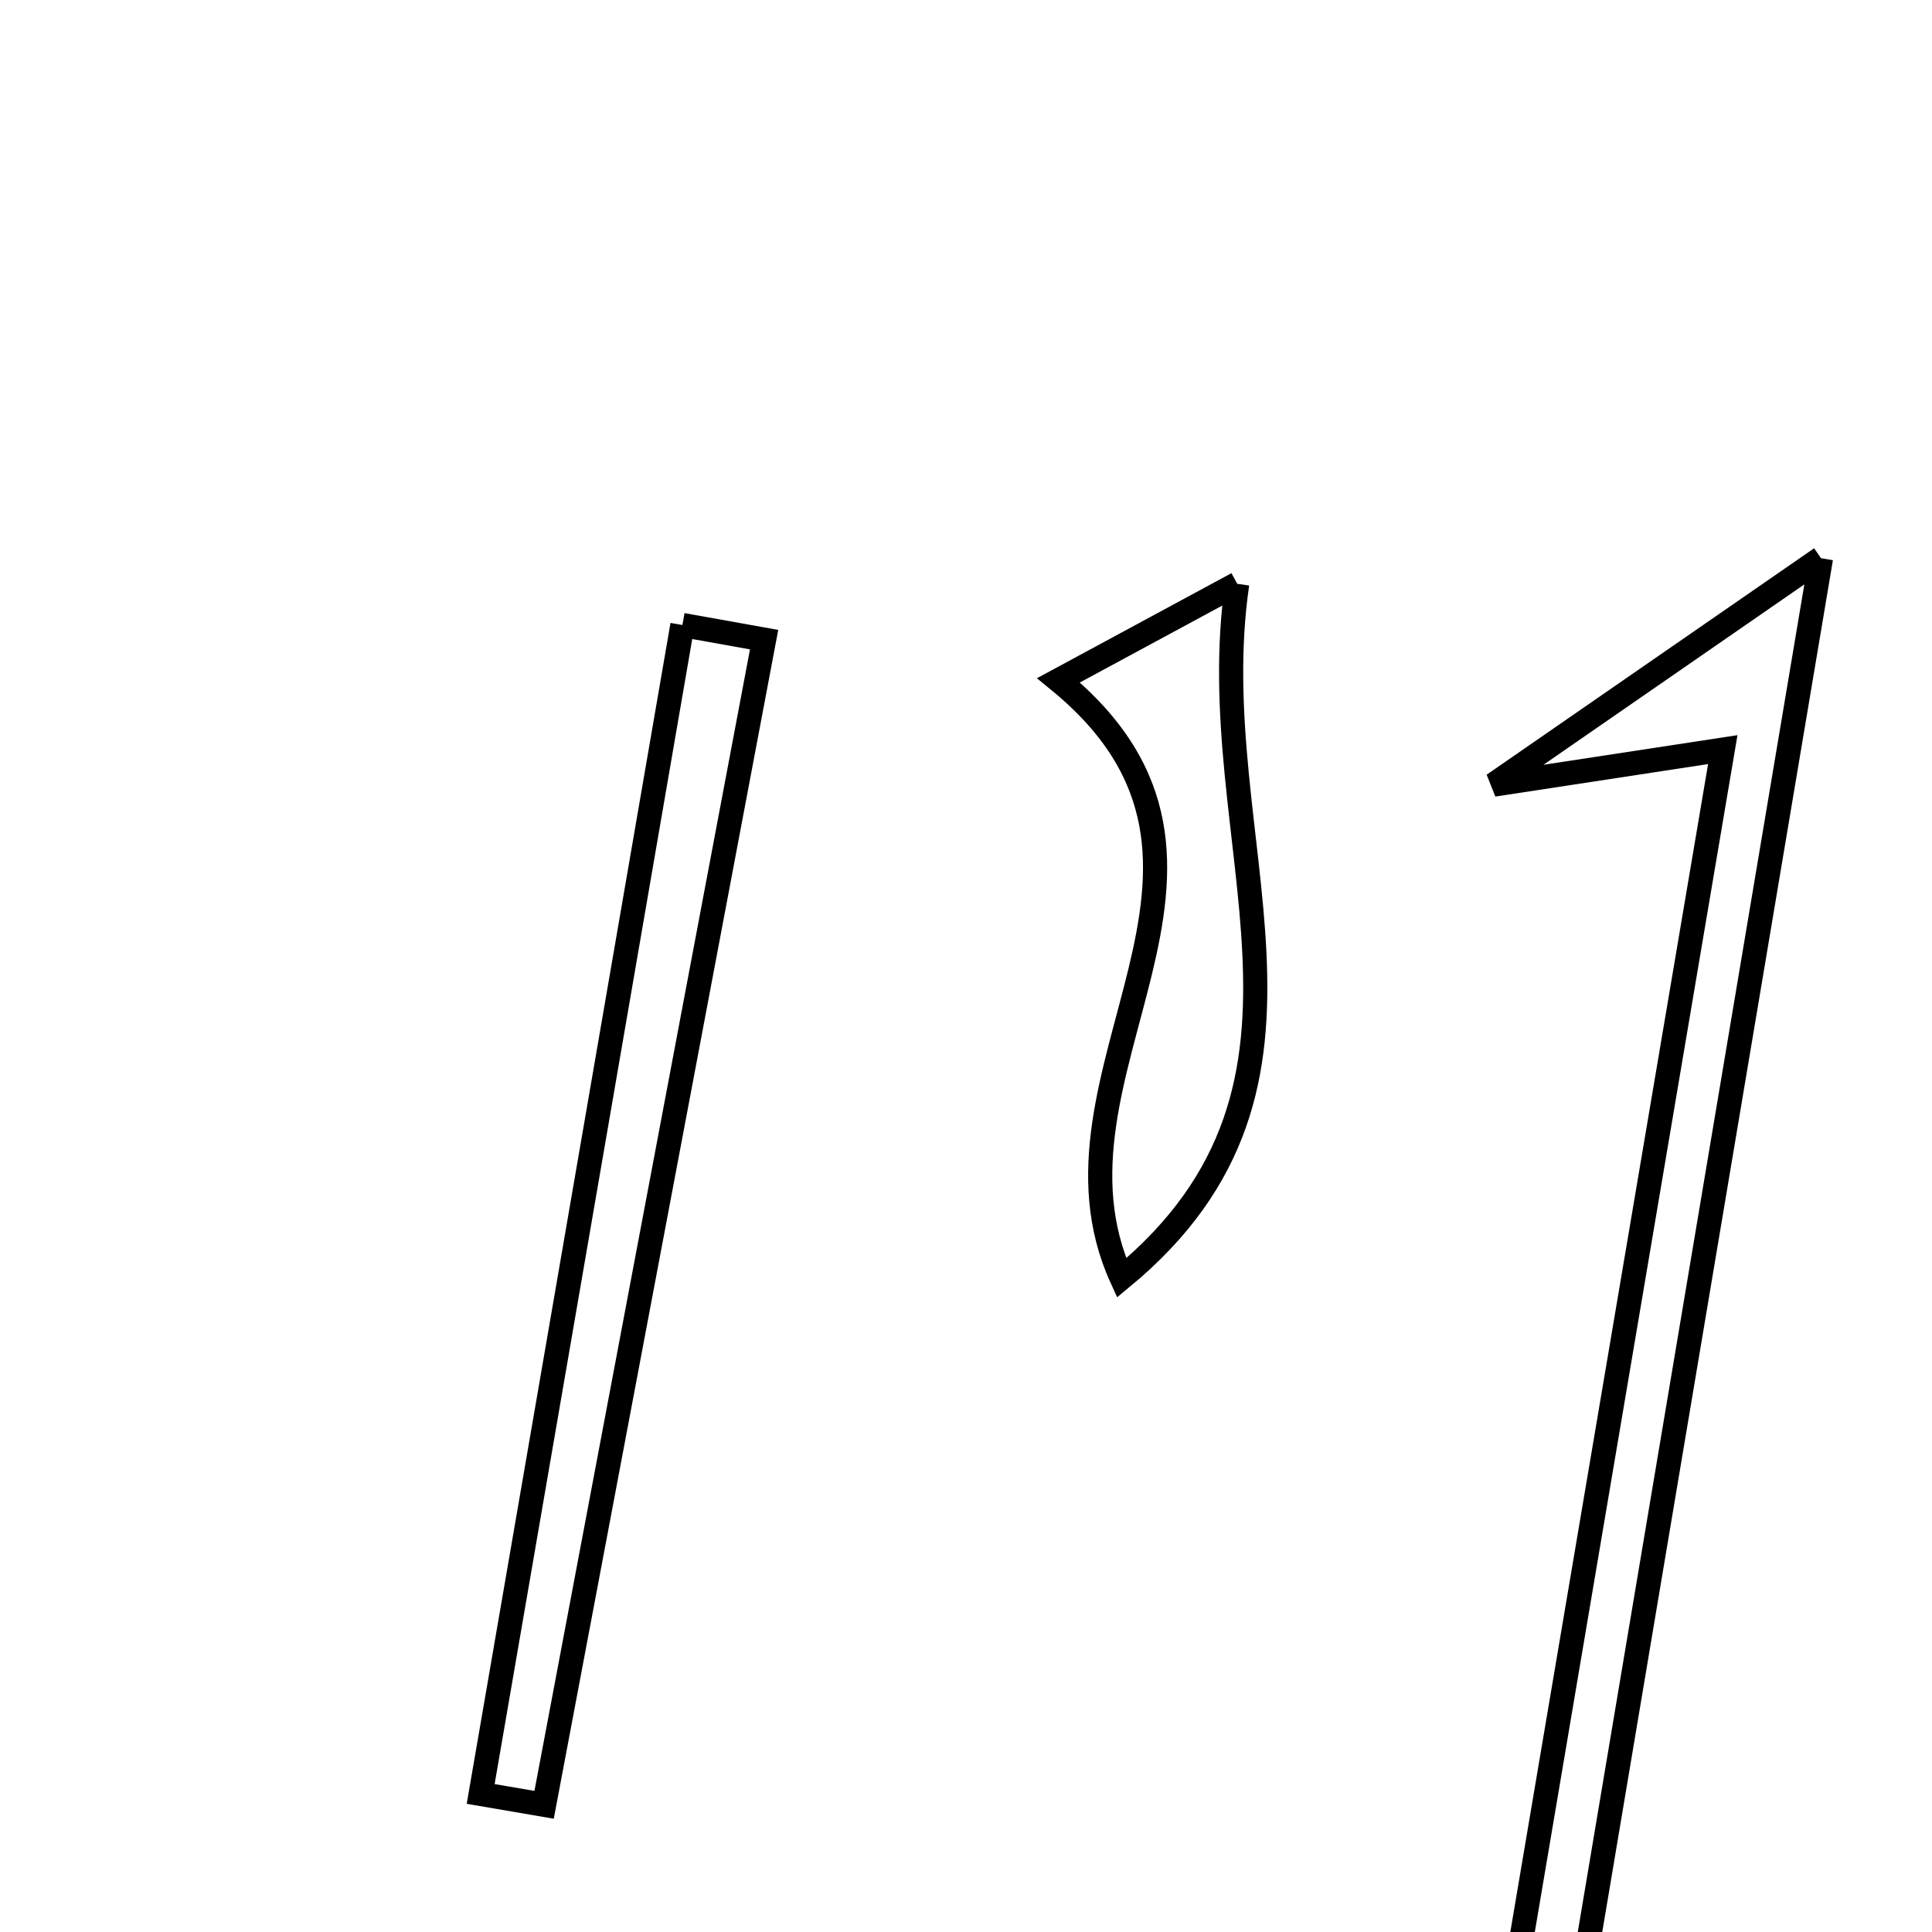 <svg xmlns="http://www.w3.org/2000/svg" viewBox="0.0 0.0 24.0 24.0" height="200px" width="200px"><path fill="none" stroke="black" stroke-width=".3" stroke-opacity="1.0"  filling="0" d="M22.621 6.934 C21.431 14.013 20.412 20.073 19.393 26.134 C19.12 26.093 18.847 26.053 18.573 26.013 C19.489 20.606 20.404 15.2 21.401 9.312 C20.43 9.46 19.923 9.538 18.553 9.747 C20.029 8.726 20.864 8.149 22.621 6.934"></path>
<path fill="none" stroke="black" stroke-width=".3" stroke-opacity="1.0"  filling="0" d="M15.369 7.252 C14.901 10.45 16.886 13.441 13.933 15.875 C12.77 13.323 15.972 10.756 13.149 8.451 C13.78 8.11 14.344 7.805 15.369 7.252"></path>
<path fill="none" stroke="black" stroke-width=".3" stroke-opacity="1.0"  filling="0" d="M8.477 7.764 C8.815 7.825 9.154 7.886 9.492 7.946 C8.581 12.77 7.67 17.595 6.759 22.42 C6.496 22.375 6.234 22.33 5.971 22.285 C6.806 17.444 7.642 12.604 8.477 7.764"></path></svg>